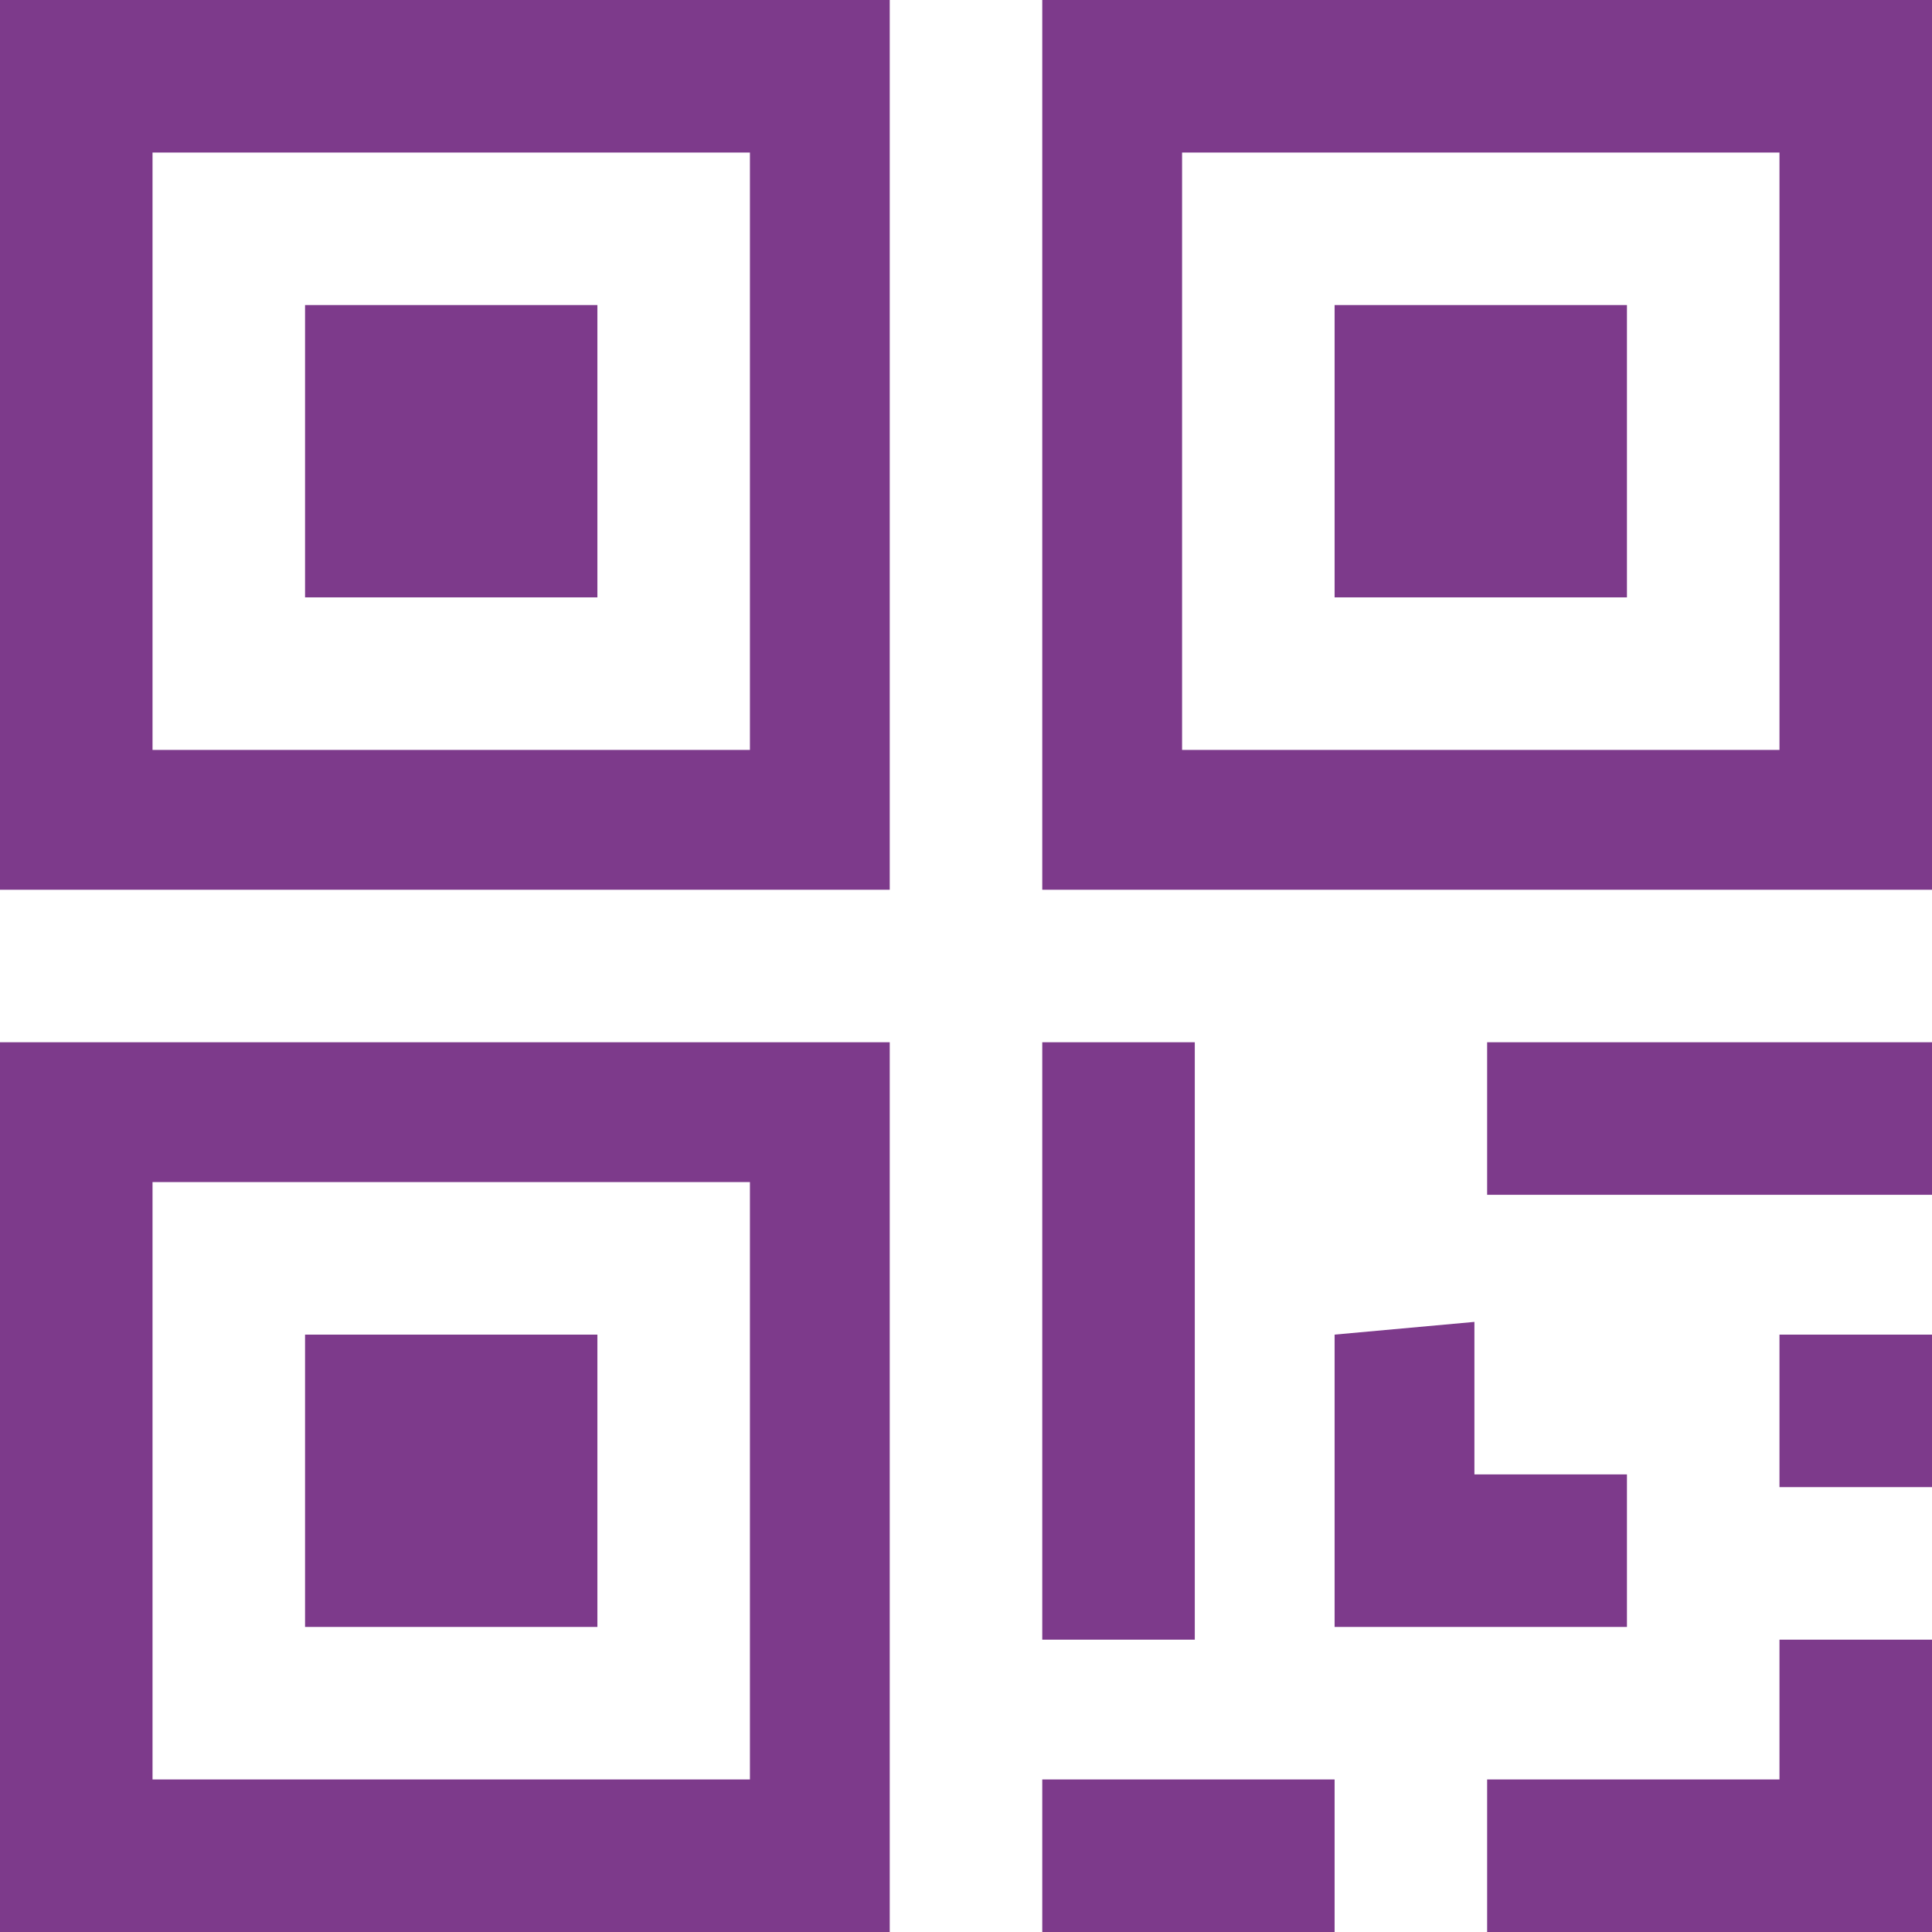 <?xml version="1.0" encoding="utf-8"?>
<!-- Generator: Adobe Illustrator 21.0.0, SVG Export Plug-In . SVG Version: 6.00 Build 0)  -->
<svg version="1.1" id="Calque_1" xmlns="http://www.w3.org/2000/svg" xmlns:xlink="http://www.w3.org/1999/xlink" x="0px" y="0px"
	 width="15.2px" height="15.2px" viewBox="0 0 15.2 15.2" style="enable-background:new 0 0 15.2 15.2;" xml:space="preserve">
<style type="text/css">
	.st0 {
		fill:#7D3A8B;
	***REMOVED***
</style>
<path class="st0" d="M2.4,2.4h2.3v2.3H2.4V2.4z M10.5,10.5v2.3h2.3v-1.2h-1.2v-1.2L10.5,10.5L10.5,10.5z M14,14h-2.3v1.2h3.5v-2.3
	H14C14,12.9,14,14,14,14z M1.2,1.2h4.7v4.7H1.2V1.2z M0,7h7V0H0C0,0,0,7,0,7z M14,5.9H9.3V1.2H14V5.9z M15.2,0h-7v7h7V0z M10.5,2.4
	h2.3v2.3h-2.3V2.4z M11.7,8.2h3.5v1.2h-3.5V8.2z M14,10.5h1.2v1.2H14C14,11.7,14,10.5,14,10.5z M8.2,14h2.3v1.2H8.2V14z M1.2,14V9.3
	h4.7V14H1.2z M0,15.2h7v-7H0C0,8.2,0,15.2,0,15.2z M8.2,8.2h1.2v4.7H8.2V8.2z M2.4,10.5h2.3v2.3H2.4V10.5z M1.2,14h4.7H1.2z"/>
</svg>
